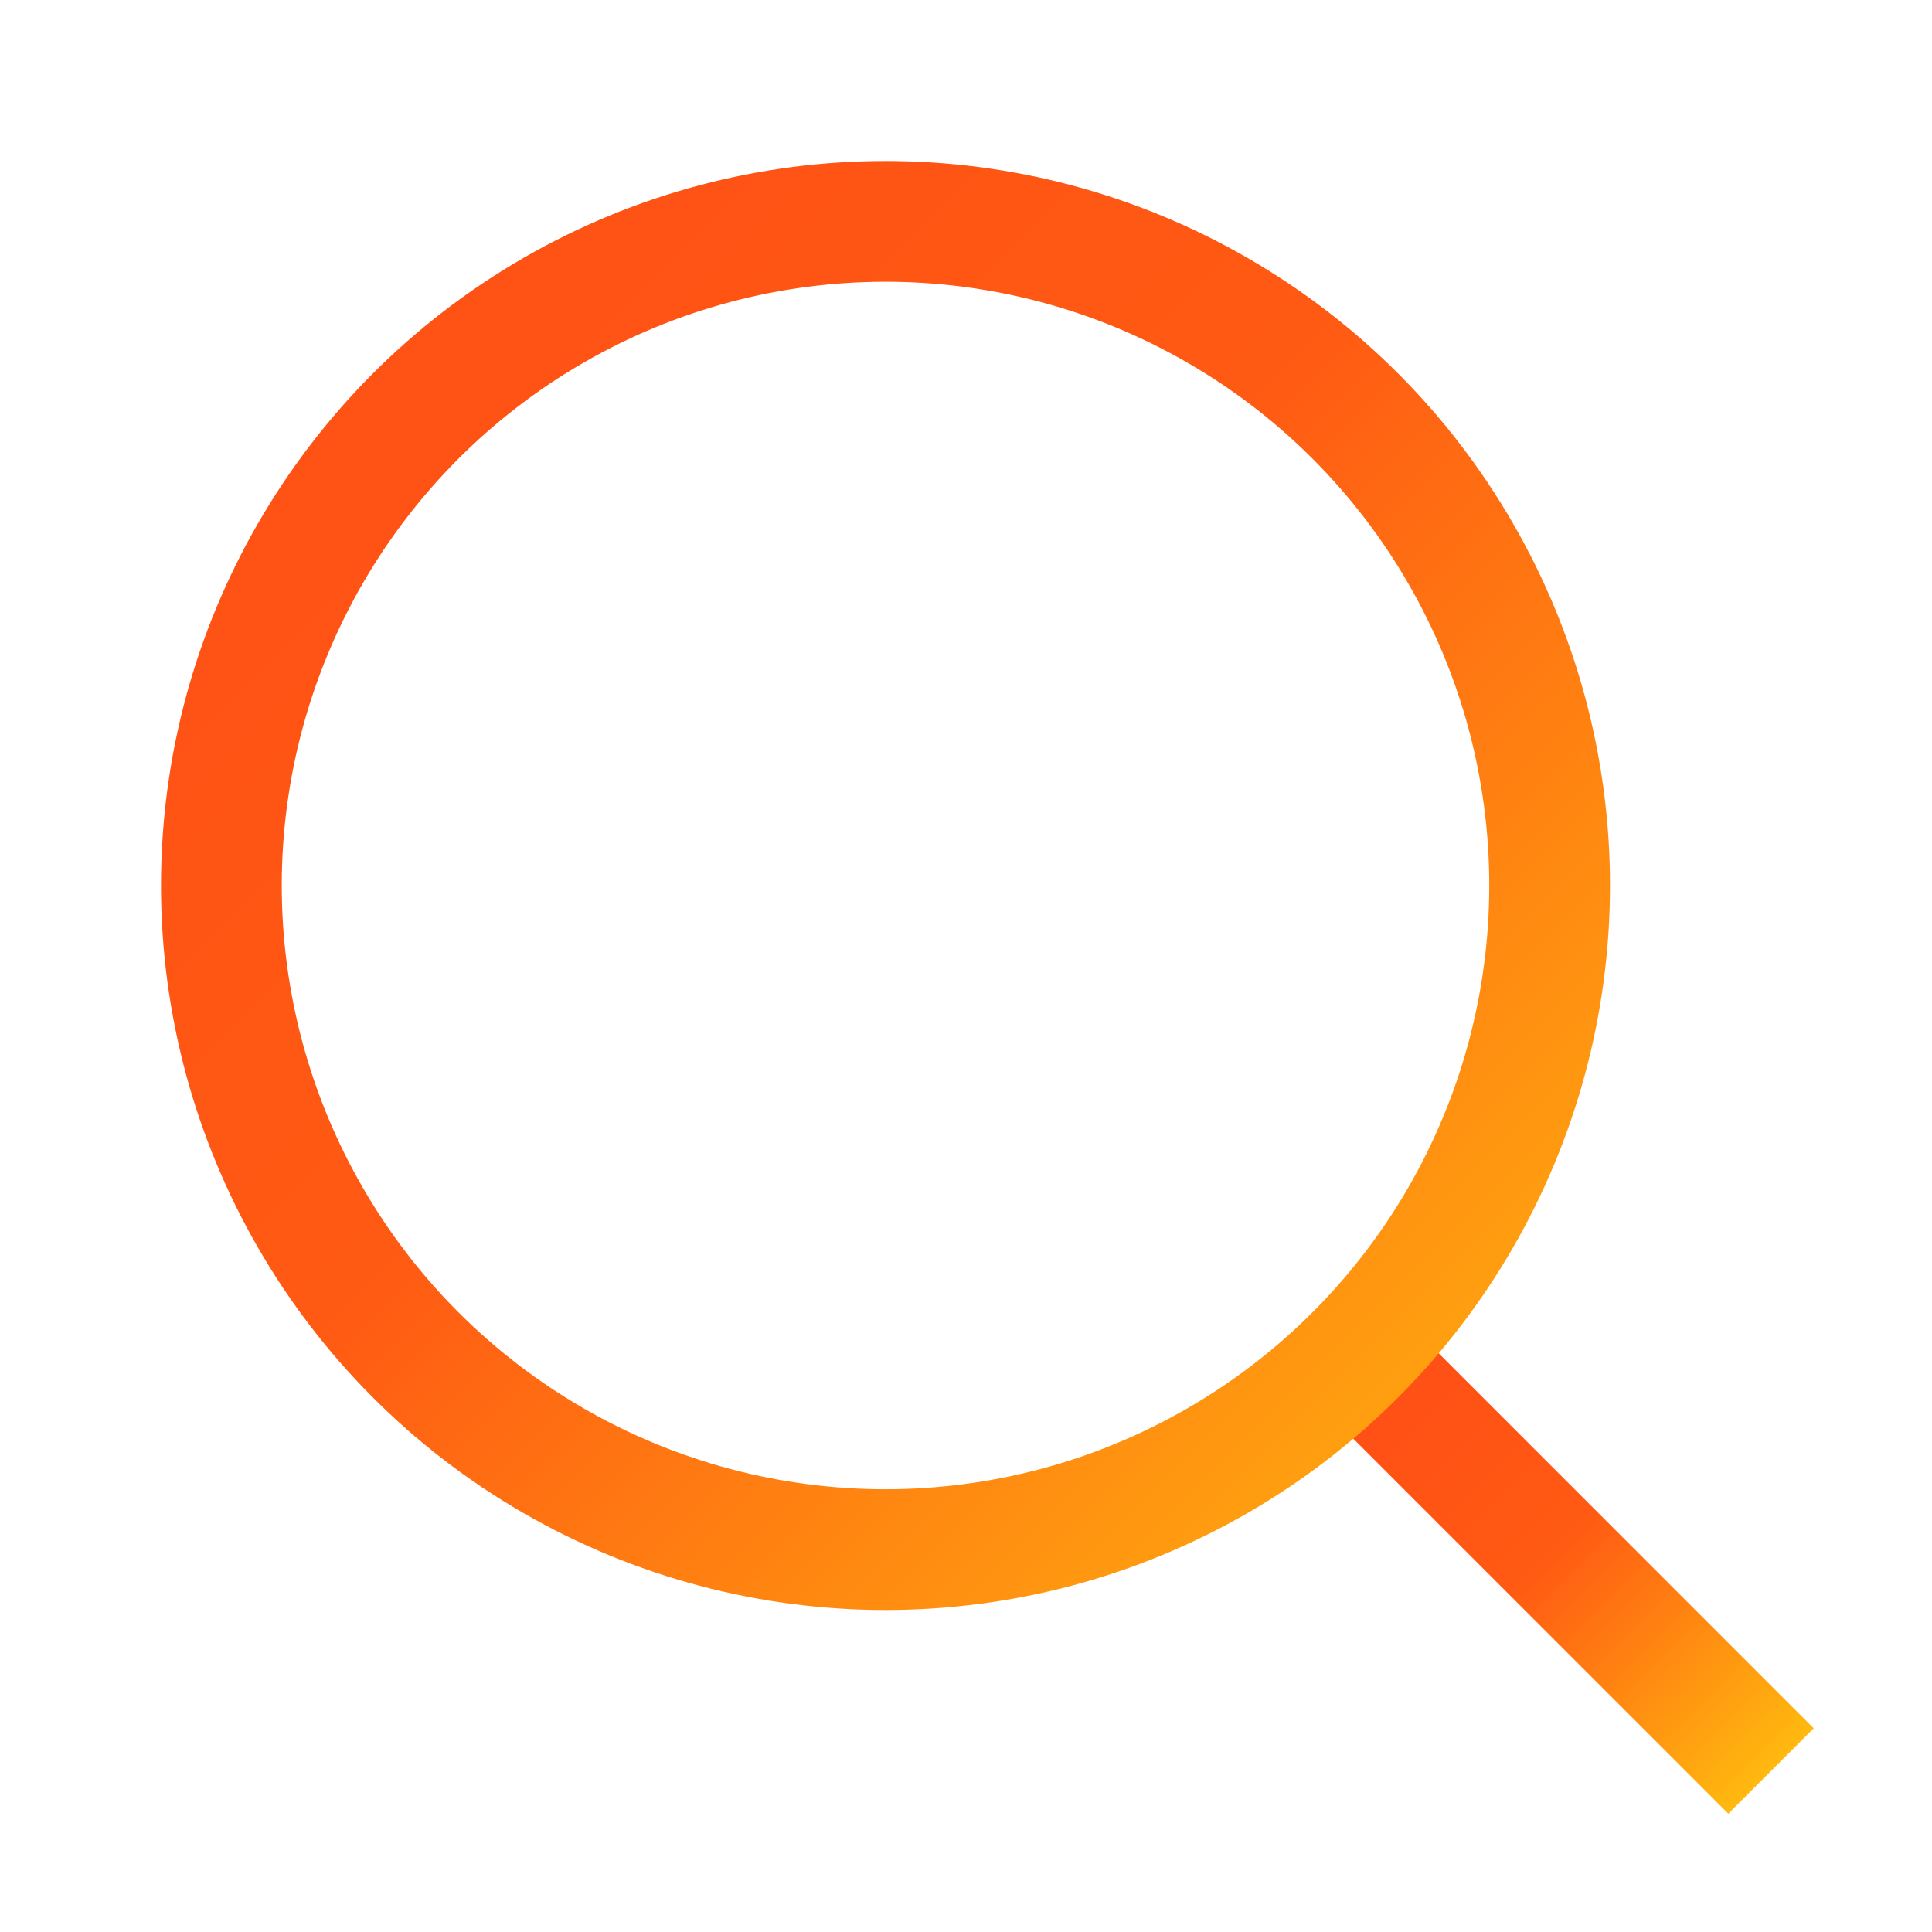 <svg width="24" height="24" viewBox="0 0 24 24" fill="none" xmlns="http://www.w3.org/2000/svg">
<path d="M17 17L22 22" stroke="url(#paint0_linear)" stroke-width="1.5"/>
<circle cx="11" cy="11" r="8.25" stroke="url(#paint1_linear)" stroke-width="1.5"/>
<defs>
<linearGradient id="paint0_linear" x1="17" y1="17" x2="22" y2="22" gradientUnits="userSpaceOnUse">
<stop stop-color="#FF4E16"/>
<stop offset="0.458" stop-color="#FF5A13"/>
<stop offset="1" stop-color="#FFB90F"/>
</linearGradient>
<linearGradient id="paint1_linear" x1="2" y1="2" x2="20" y2="20" gradientUnits="userSpaceOnUse">
<stop stop-color="#FF4E16"/>
<stop offset="0.458" stop-color="#FF5A13"/>
<stop offset="1" stop-color="#FFB90F"/>
</linearGradient>
</defs>
</svg>

